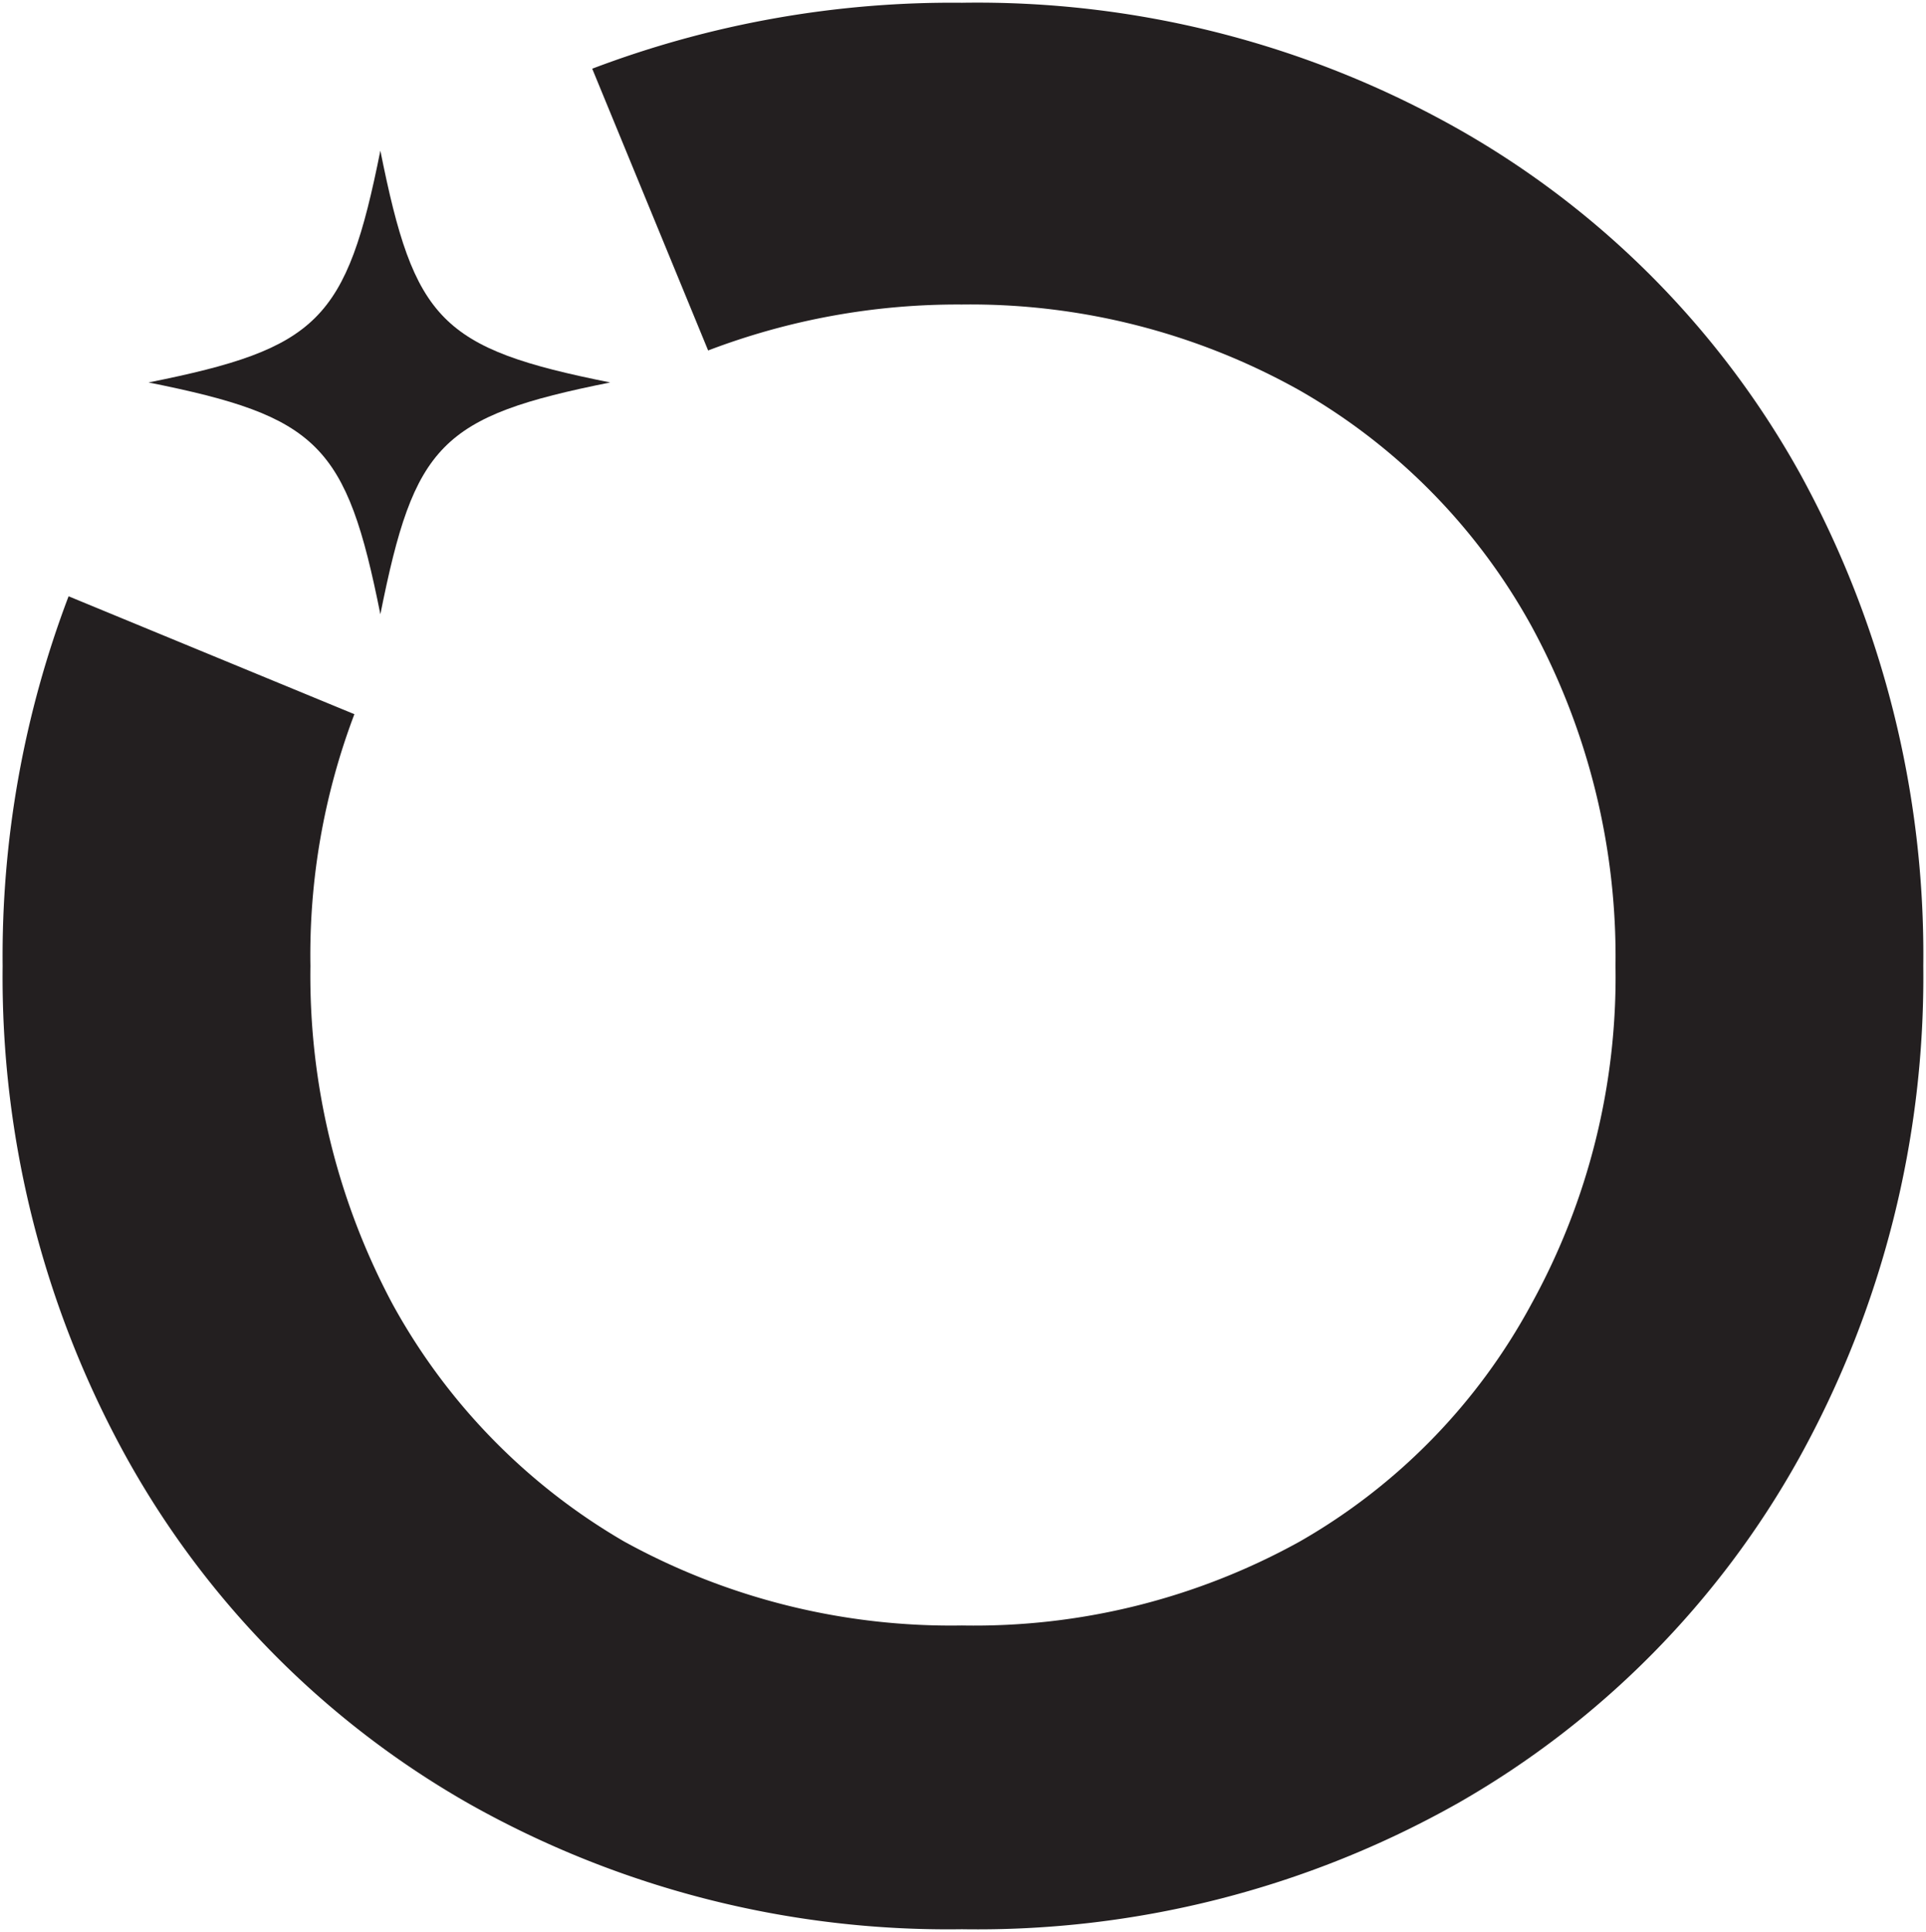<svg height="2500" viewBox="-.096 -.138 96.296 96.677" width="2492" xmlns="http://www.w3.org/2000/svg"><g fill="#231f20"><path d="m18.9 30.6c1.7-8.5 3-9.9 11.5-11.6-8.5-1.7-9.8-3.1-11.5-11.6-1.7 8.5-3.1 9.9-11.6 11.6 8.5 1.7 9.9 3.1 11.6 11.6z"/><path d="m29.5 3.3a50.7 50.7 0 0 1 18.5-3.3 48.9 48.9 0 0 1 24.8 6.3 44.8 44.8 0 0 1 17.1 17.2 50 50 0 0 1 6.2 24.7 49.7 49.7 0 0 1 -6.2 24.6 45.1 45.1 0 0 1 -17.1 17.3 48.9 48.9 0 0 1 -24.8 6.3 48.8 48.8 0 0 1 -24.7-6.3 45.1 45.1 0 0 1 -17.1-17.3 49.7 49.7 0 0 1 -6.2-24.6 50.7 50.7 0 0 1 3.3-18.5l14.3 5.9a34 34 0 0 0 -2.2 12.6 34.9 34.9 0 0 0 4.1 16.9 30.9 30.9 0 0 0 11.6 11.9 33.9 33.9 0 0 0 16.9 4.2 33.6 33.6 0 0 0 16.9-4.2 30.2 30.2 0 0 0 11.6-11.9 33.9 33.9 0 0 0 4.2-16.9 34.6 34.6 0 0 0 -4.2-17 30.6 30.6 0 0 0 -11.6-11.8 33.7 33.7 0 0 0 -16.9-4.3 35 35 0 0 0 -12.7 2.3z"/></g></svg>